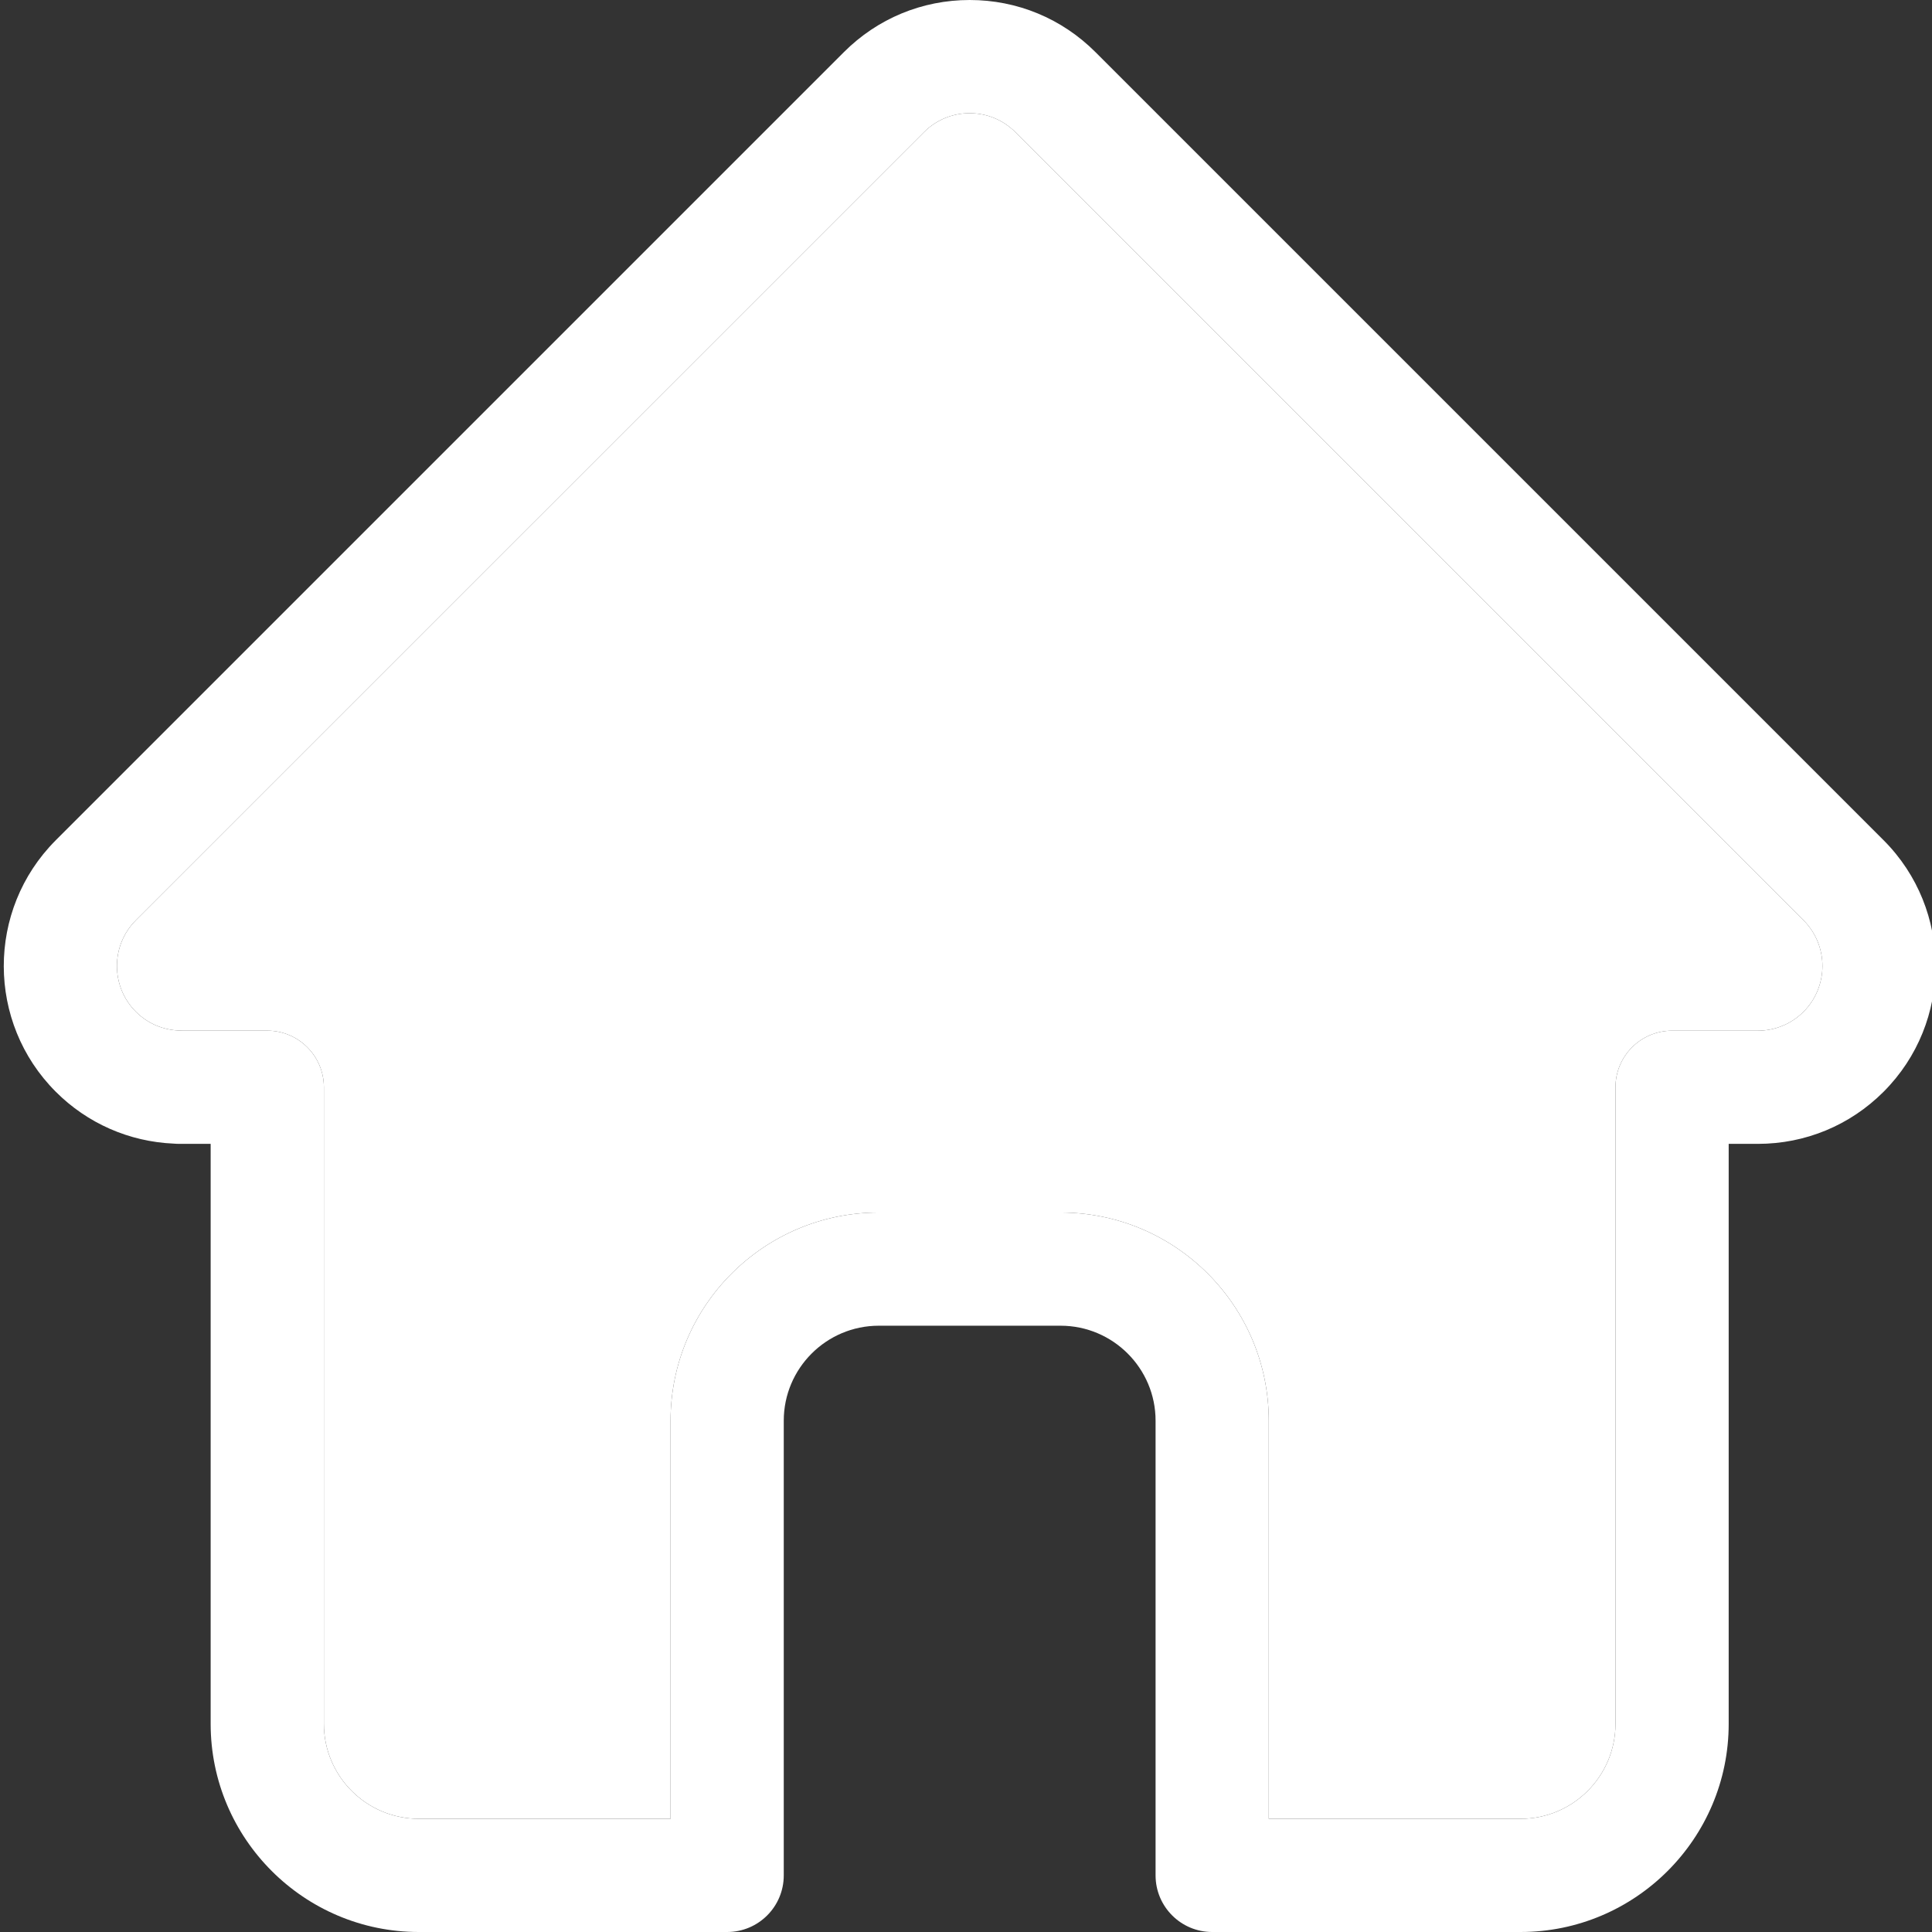 <svg width="64" height="64" viewBox="0 0 64 64" fill="none" xmlns="http://www.w3.org/2000/svg">
<rect x="0" y="0" width="64" height="64" fill="#333333" stroke="none"/>
<g clip-path="url(#clip0_7_8633)">
<path d="M62.4 27.837C62.398 27.835 62.396 27.834 62.395 27.832L36.288 1.726C35.175 0.613 33.696 0 32.122 0C30.548 0 29.069 0.613 27.956 1.726L1.862 27.819C1.853 27.828 1.844 27.837 1.836 27.846C-0.449 30.144 -0.445 33.873 1.847 36.165C2.894 37.213 4.277 37.82 5.756 37.884C5.817 37.889 5.877 37.892 5.938 37.892H6.978V57.104C6.978 60.907 10.072 64 13.874 64H24.088C25.124 64 25.963 63.16 25.963 62.125V47.062C25.963 45.328 27.375 43.916 29.11 43.916H35.134C36.869 43.916 38.28 45.328 38.28 47.062V62.125C38.28 63.16 39.12 64 40.155 64H50.369C54.172 64 57.265 60.907 57.265 57.105V37.892H58.23C59.803 37.892 61.283 37.28 62.396 36.166C64.691 33.87 64.692 30.134 62.4 27.837ZM59.745 33.515C59.546 33.714 59.31 33.873 59.05 33.98C58.79 34.088 58.511 34.143 58.23 34.143H55.39C54.354 34.143 53.515 34.982 53.515 36.018V57.105C53.515 58.839 52.104 60.25 50.369 60.25H42.03V47.062C42.03 43.26 38.937 40.166 35.134 40.166H29.11C25.307 40.166 22.213 43.26 22.213 47.062V60.25H13.875C12.14 60.25 10.729 58.839 10.729 57.105V36.017C10.729 34.982 9.889 34.142 8.854 34.142H6.062C6.033 34.14 6.004 34.139 5.975 34.139C5.416 34.129 4.892 33.907 4.5 33.514C3.665 32.679 3.665 31.32 4.5 30.485L4.5 30.484L4.502 30.482L30.608 4.378C30.806 4.178 31.042 4.02 31.302 3.912C31.562 3.804 31.841 3.749 32.122 3.75C32.694 3.75 33.231 3.973 33.636 4.378L59.736 30.477L59.748 30.489C60.579 31.325 60.578 32.681 59.745 33.515Z" fill="white"/>
<path d="M59.745 33.515C59.546 33.714 59.31 33.873 59.05 33.98C58.79 34.088 58.511 34.143 58.23 34.143H55.39C54.354 34.143 53.515 34.982 53.515 36.018V57.105C53.515 58.839 52.104 60.25 50.369 60.25H42.03V47.062C42.03 43.26 38.937 40.166 35.134 40.166H29.11C25.307 40.166 22.213 43.26 22.213 47.062V60.25H13.875C12.14 60.25 10.729 58.839 10.729 57.105V36.017C10.729 34.982 9.889 34.142 8.854 34.142H6.062C6.033 34.14 6.004 34.139 5.975 34.139C5.416 34.129 4.892 33.907 4.5 33.514C3.665 32.679 3.665 31.32 4.5 30.485L4.5 30.484L4.502 30.482L30.608 4.378C30.806 4.178 31.042 4.02 31.302 3.912C31.562 3.804 31.841 3.749 32.122 3.75C32.694 3.75 33.231 3.973 33.636 4.378L59.736 30.477L59.748 30.489C60.579 31.325 60.578 32.681 59.745 33.515Z" fill="white"/>
</g>
<defs>
<clipPath id="clip0_7_8633">
<rect width="64" height="64" fill="white"/>
</clipPath>
</defs>
</svg>
